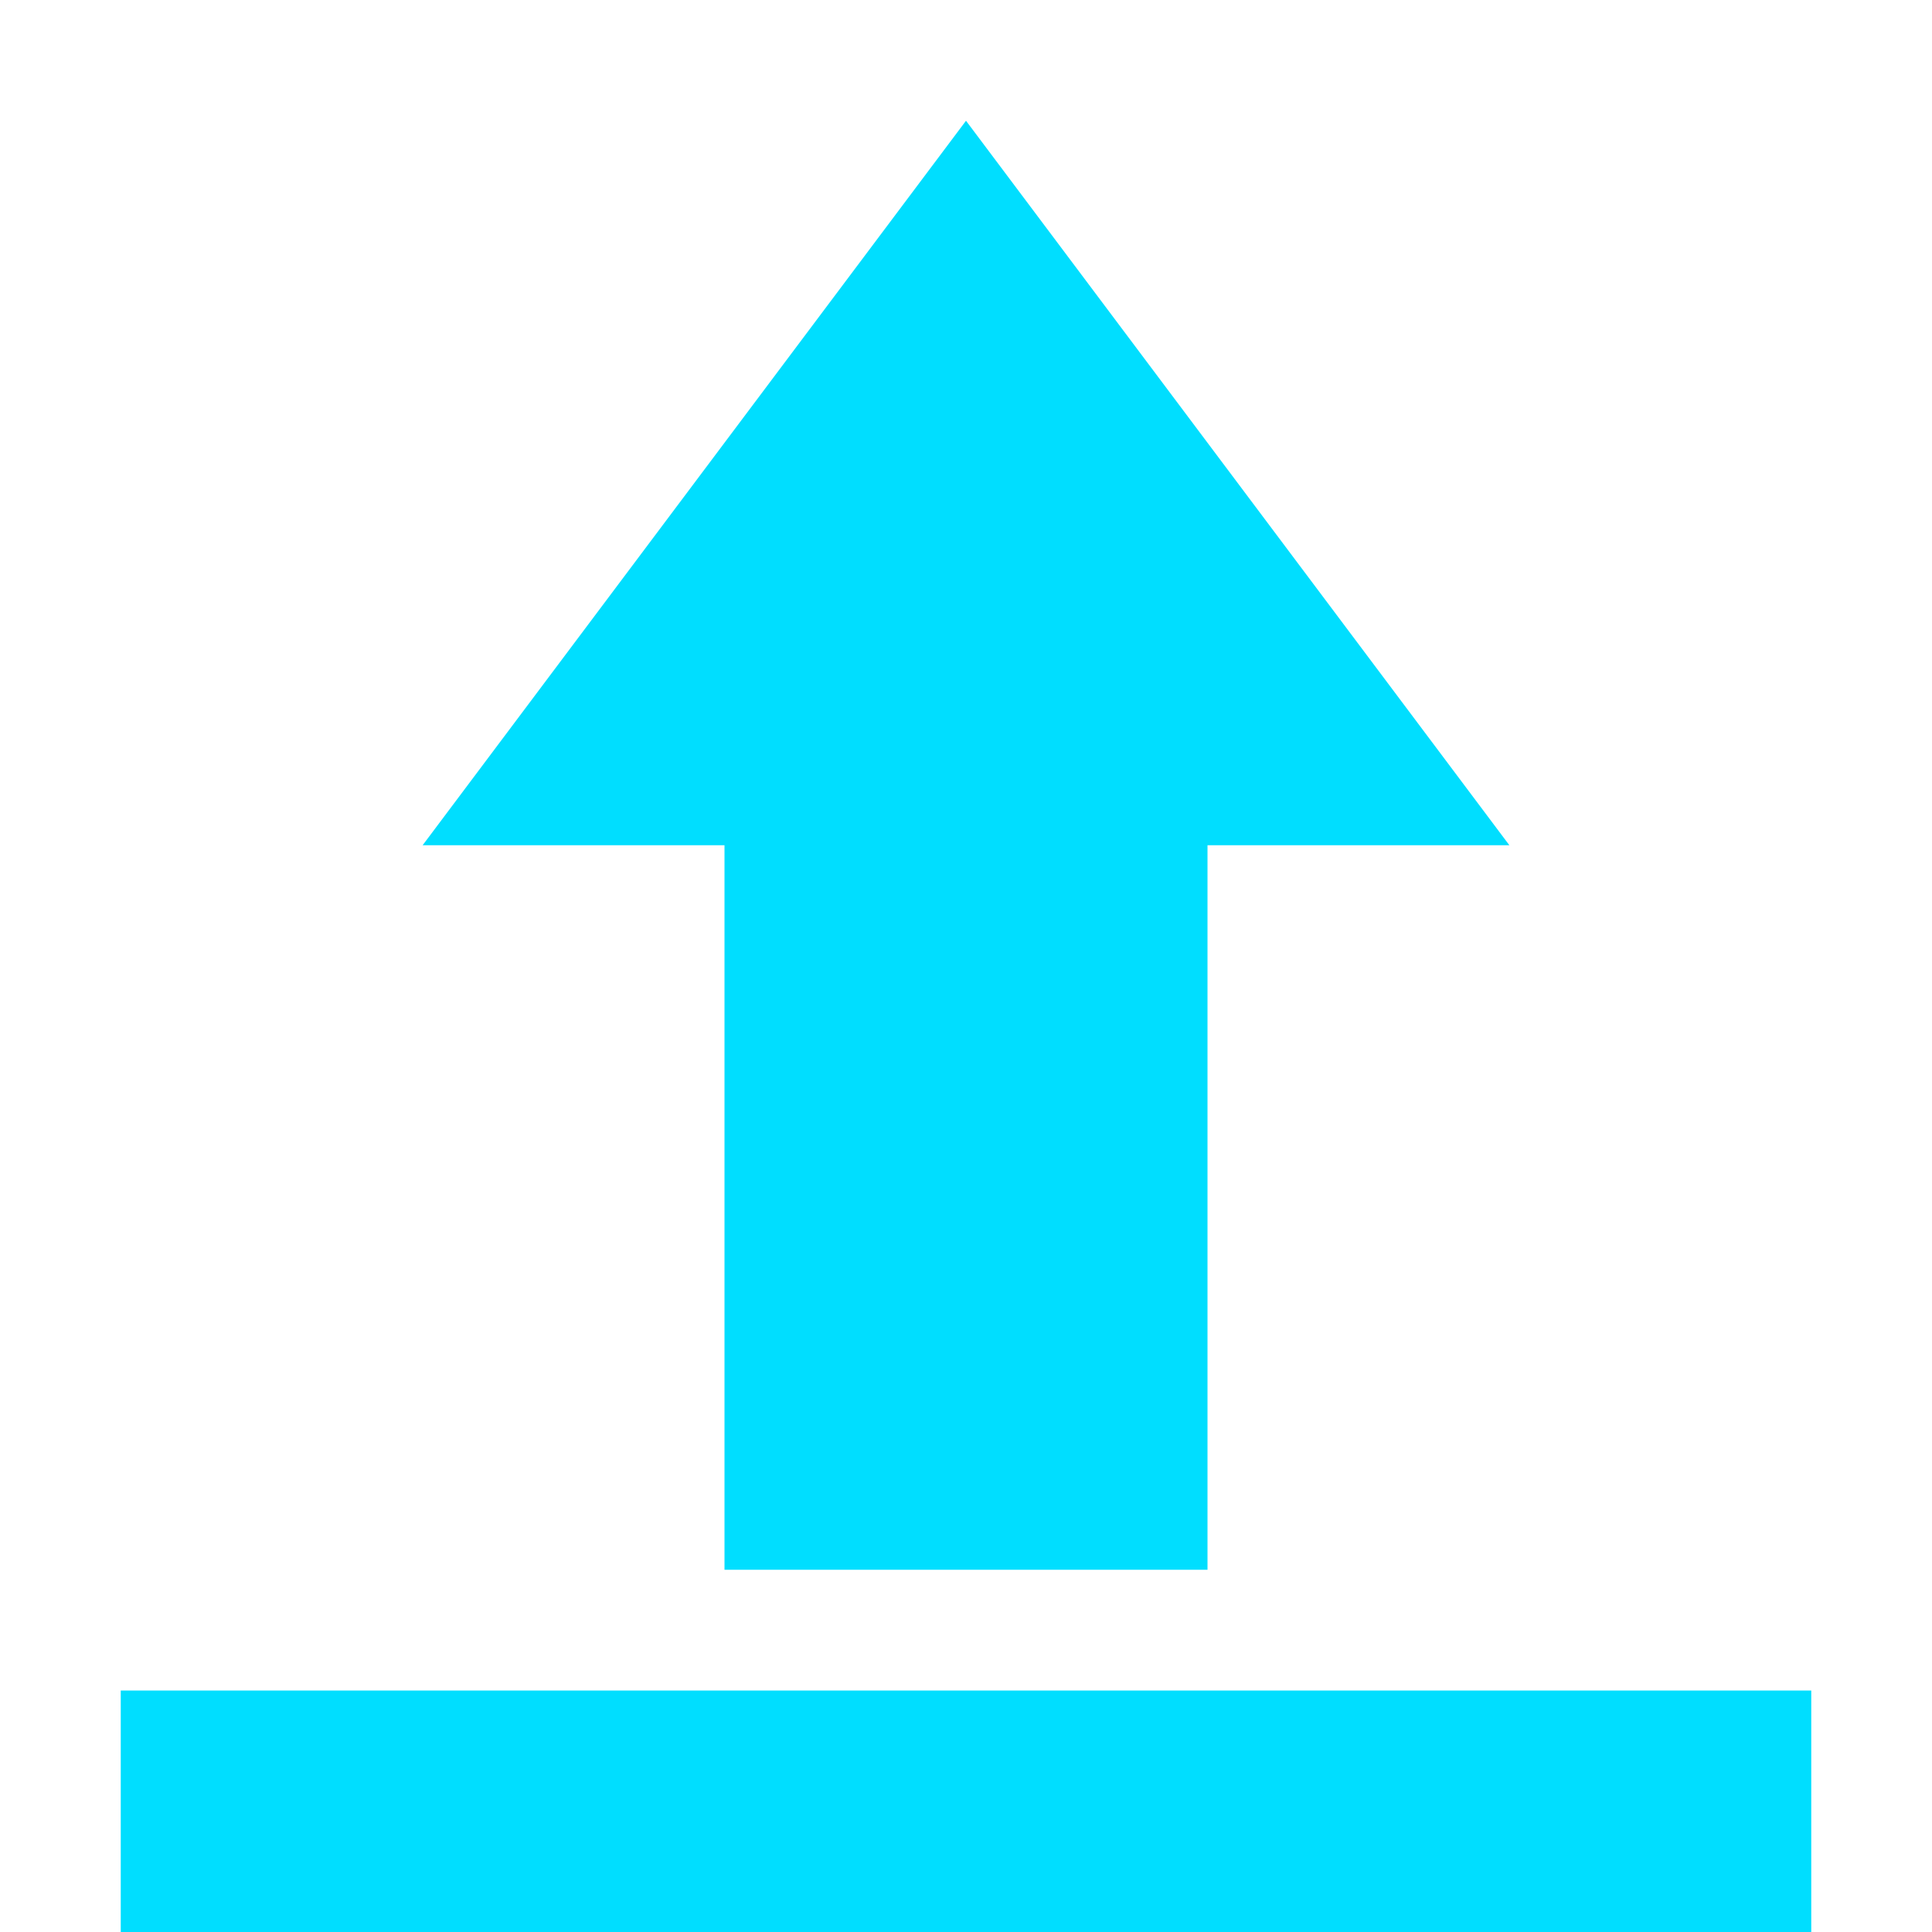 <svg xmlns="http://www.w3.org/2000/svg" width="16" height="16" version="1.1">
 <path style="fill:#00deff" d="M 8 1 L 3.5 7 L 6 7 L 6 13 L 10 13 L 10 7 L 12.5 7 L 8 1 z M 1 14 L 1 16 L 15 16 L 15 14 L 1 14 z"/>
</svg>
